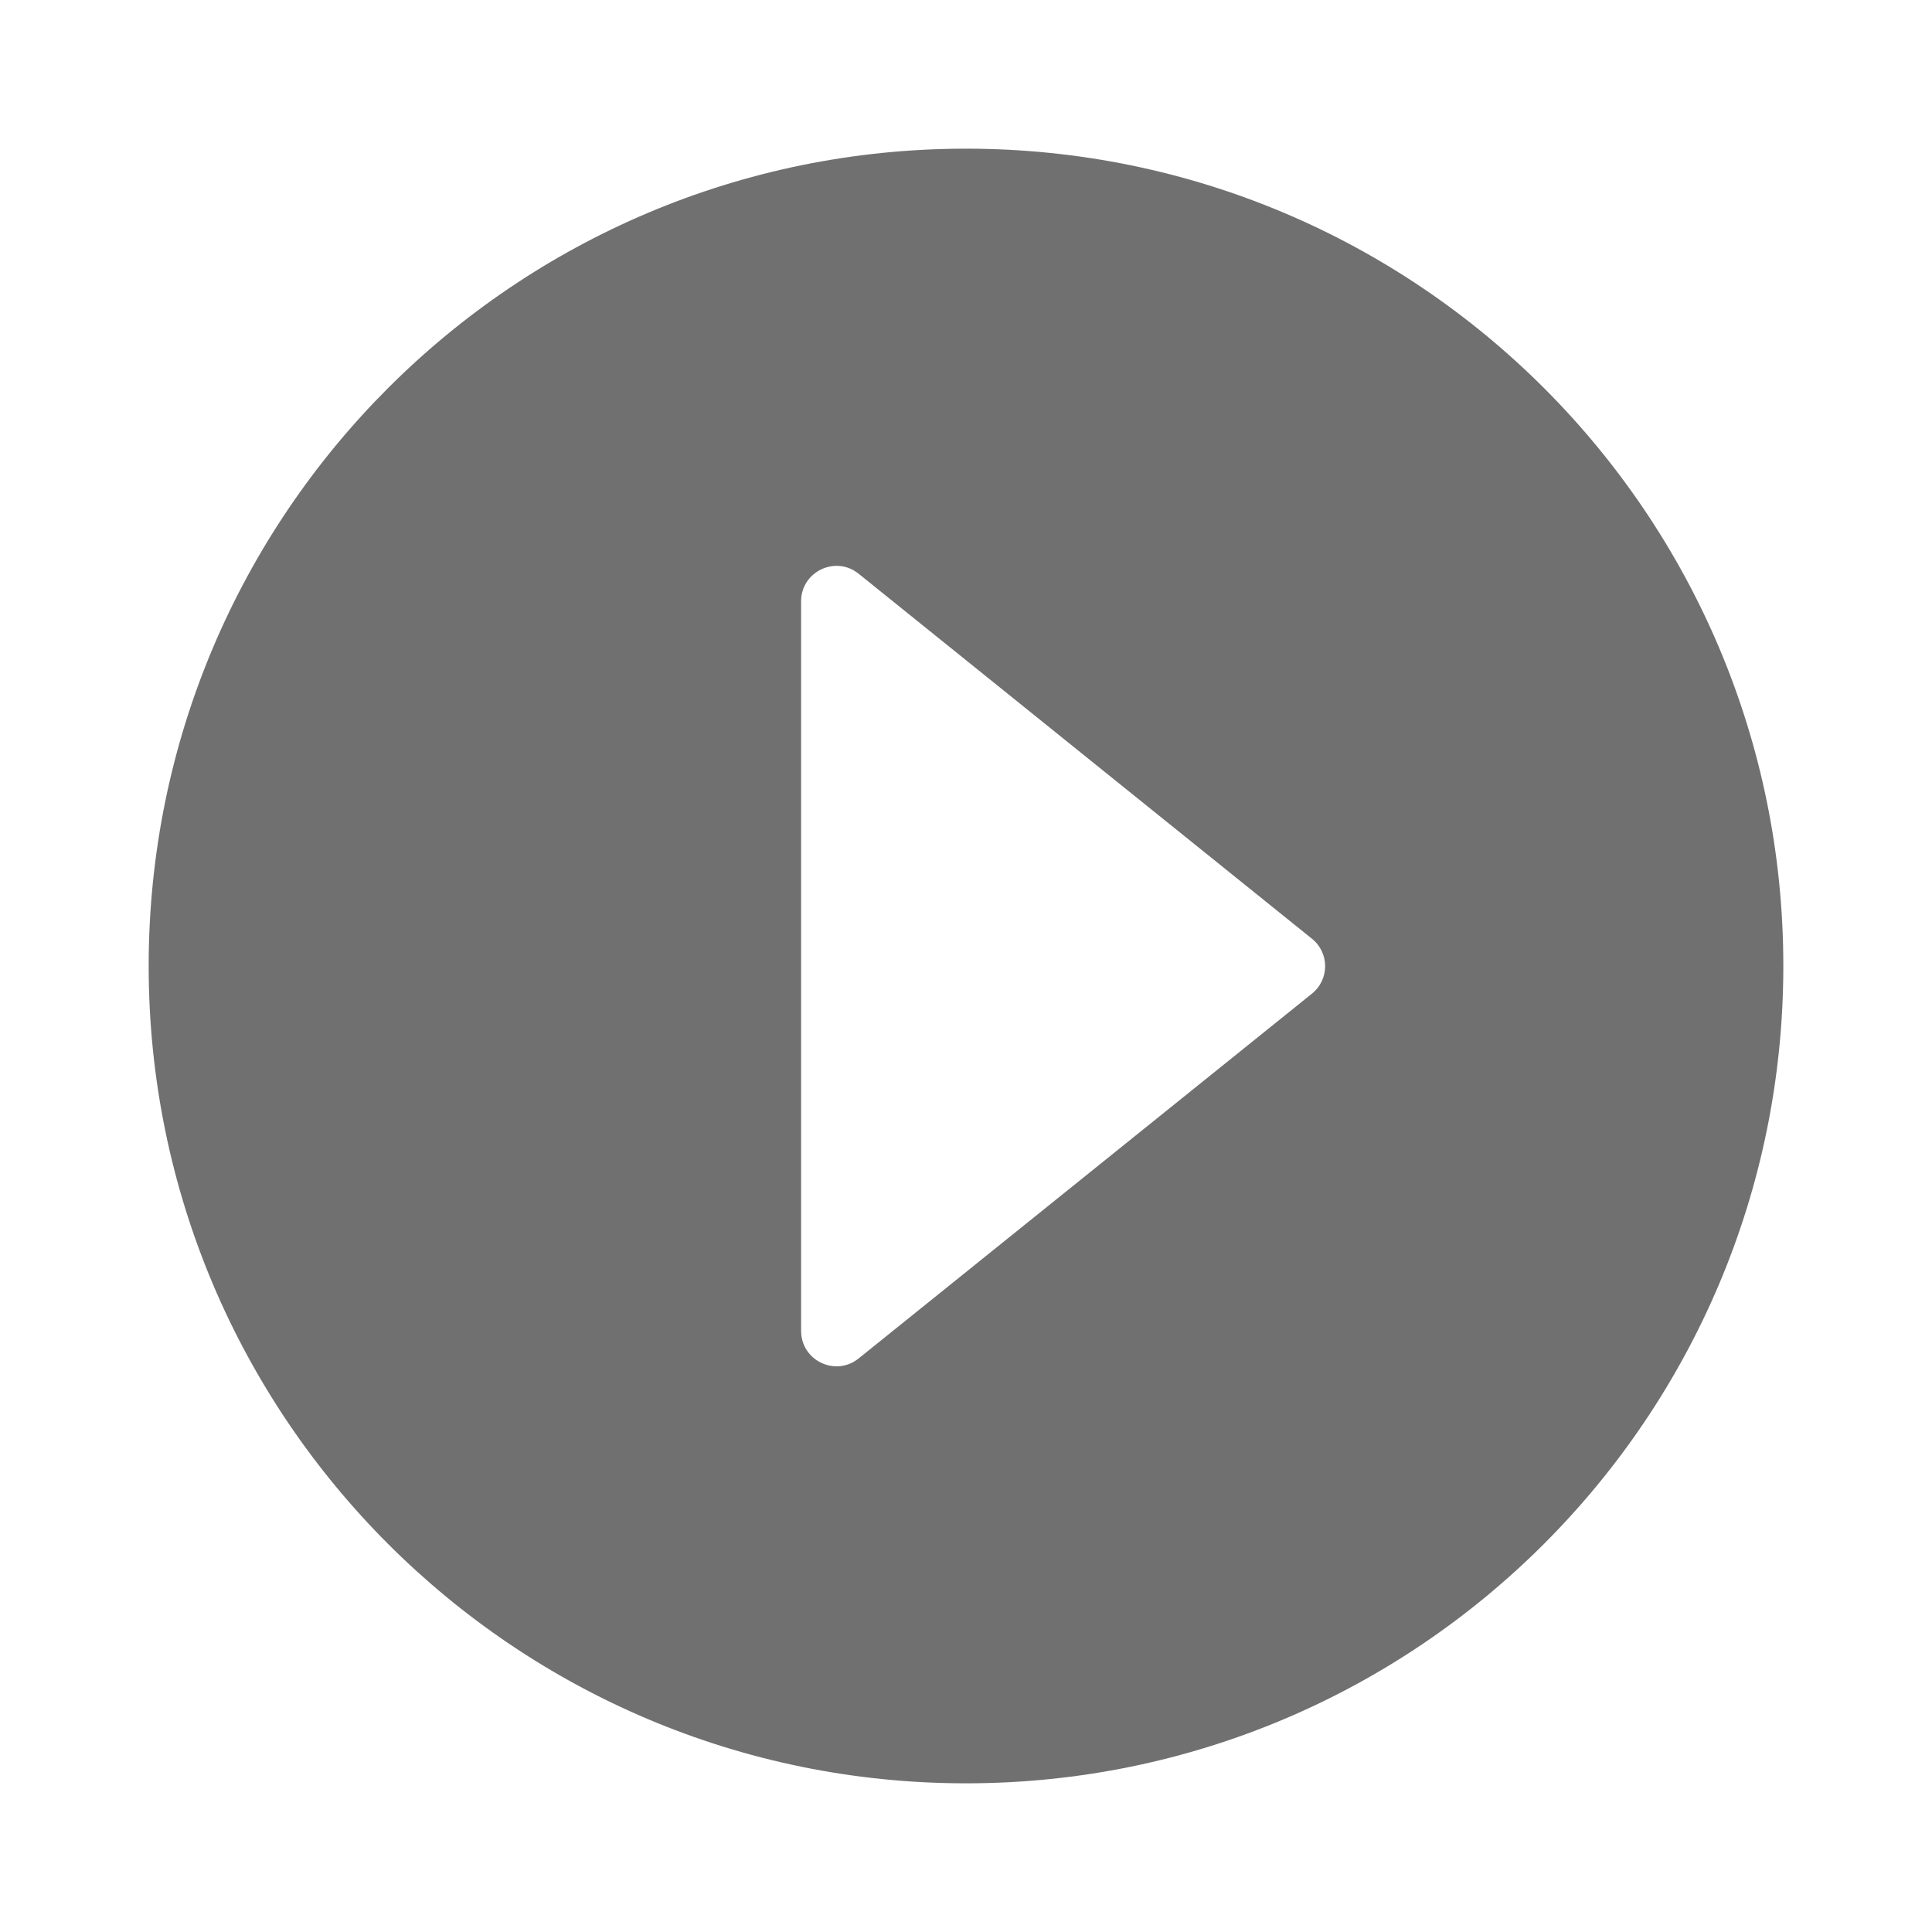 <?xml version="1.0" standalone="no"?><!DOCTYPE svg PUBLIC "-//W3C//DTD SVG 1.1//EN" "http://www.w3.org/Graphics/SVG/1.1/DTD/svg11.dtd"><svg t="1554907009052" class="icon" style="" viewBox="0 0 1024 1024" version="1.1" xmlns="http://www.w3.org/2000/svg" p-id="4224" xmlns:xlink="http://www.w3.org/1999/xlink" width="200" height="200"><defs><style type="text/css"></style></defs><path d="M512 78.8c-239.3 0-433.2 194-433.2 433.2 0 239.3 194 433.2 433.2 433.2 239.3 0 433.2-194 433.2-433.2 0.1-239.2-193.9-433.2-433.2-433.2z m183.3 447.9L455.1 720c-12.3 9.9-30.5 1.1-30.5-14.6V318.7c0-15.7 18.2-24.5 30.5-14.6l240.2 193.4c9.4 7.5 9.4 21.7 0 29.2z" p-id="4225" fill="#707070"></path></svg>